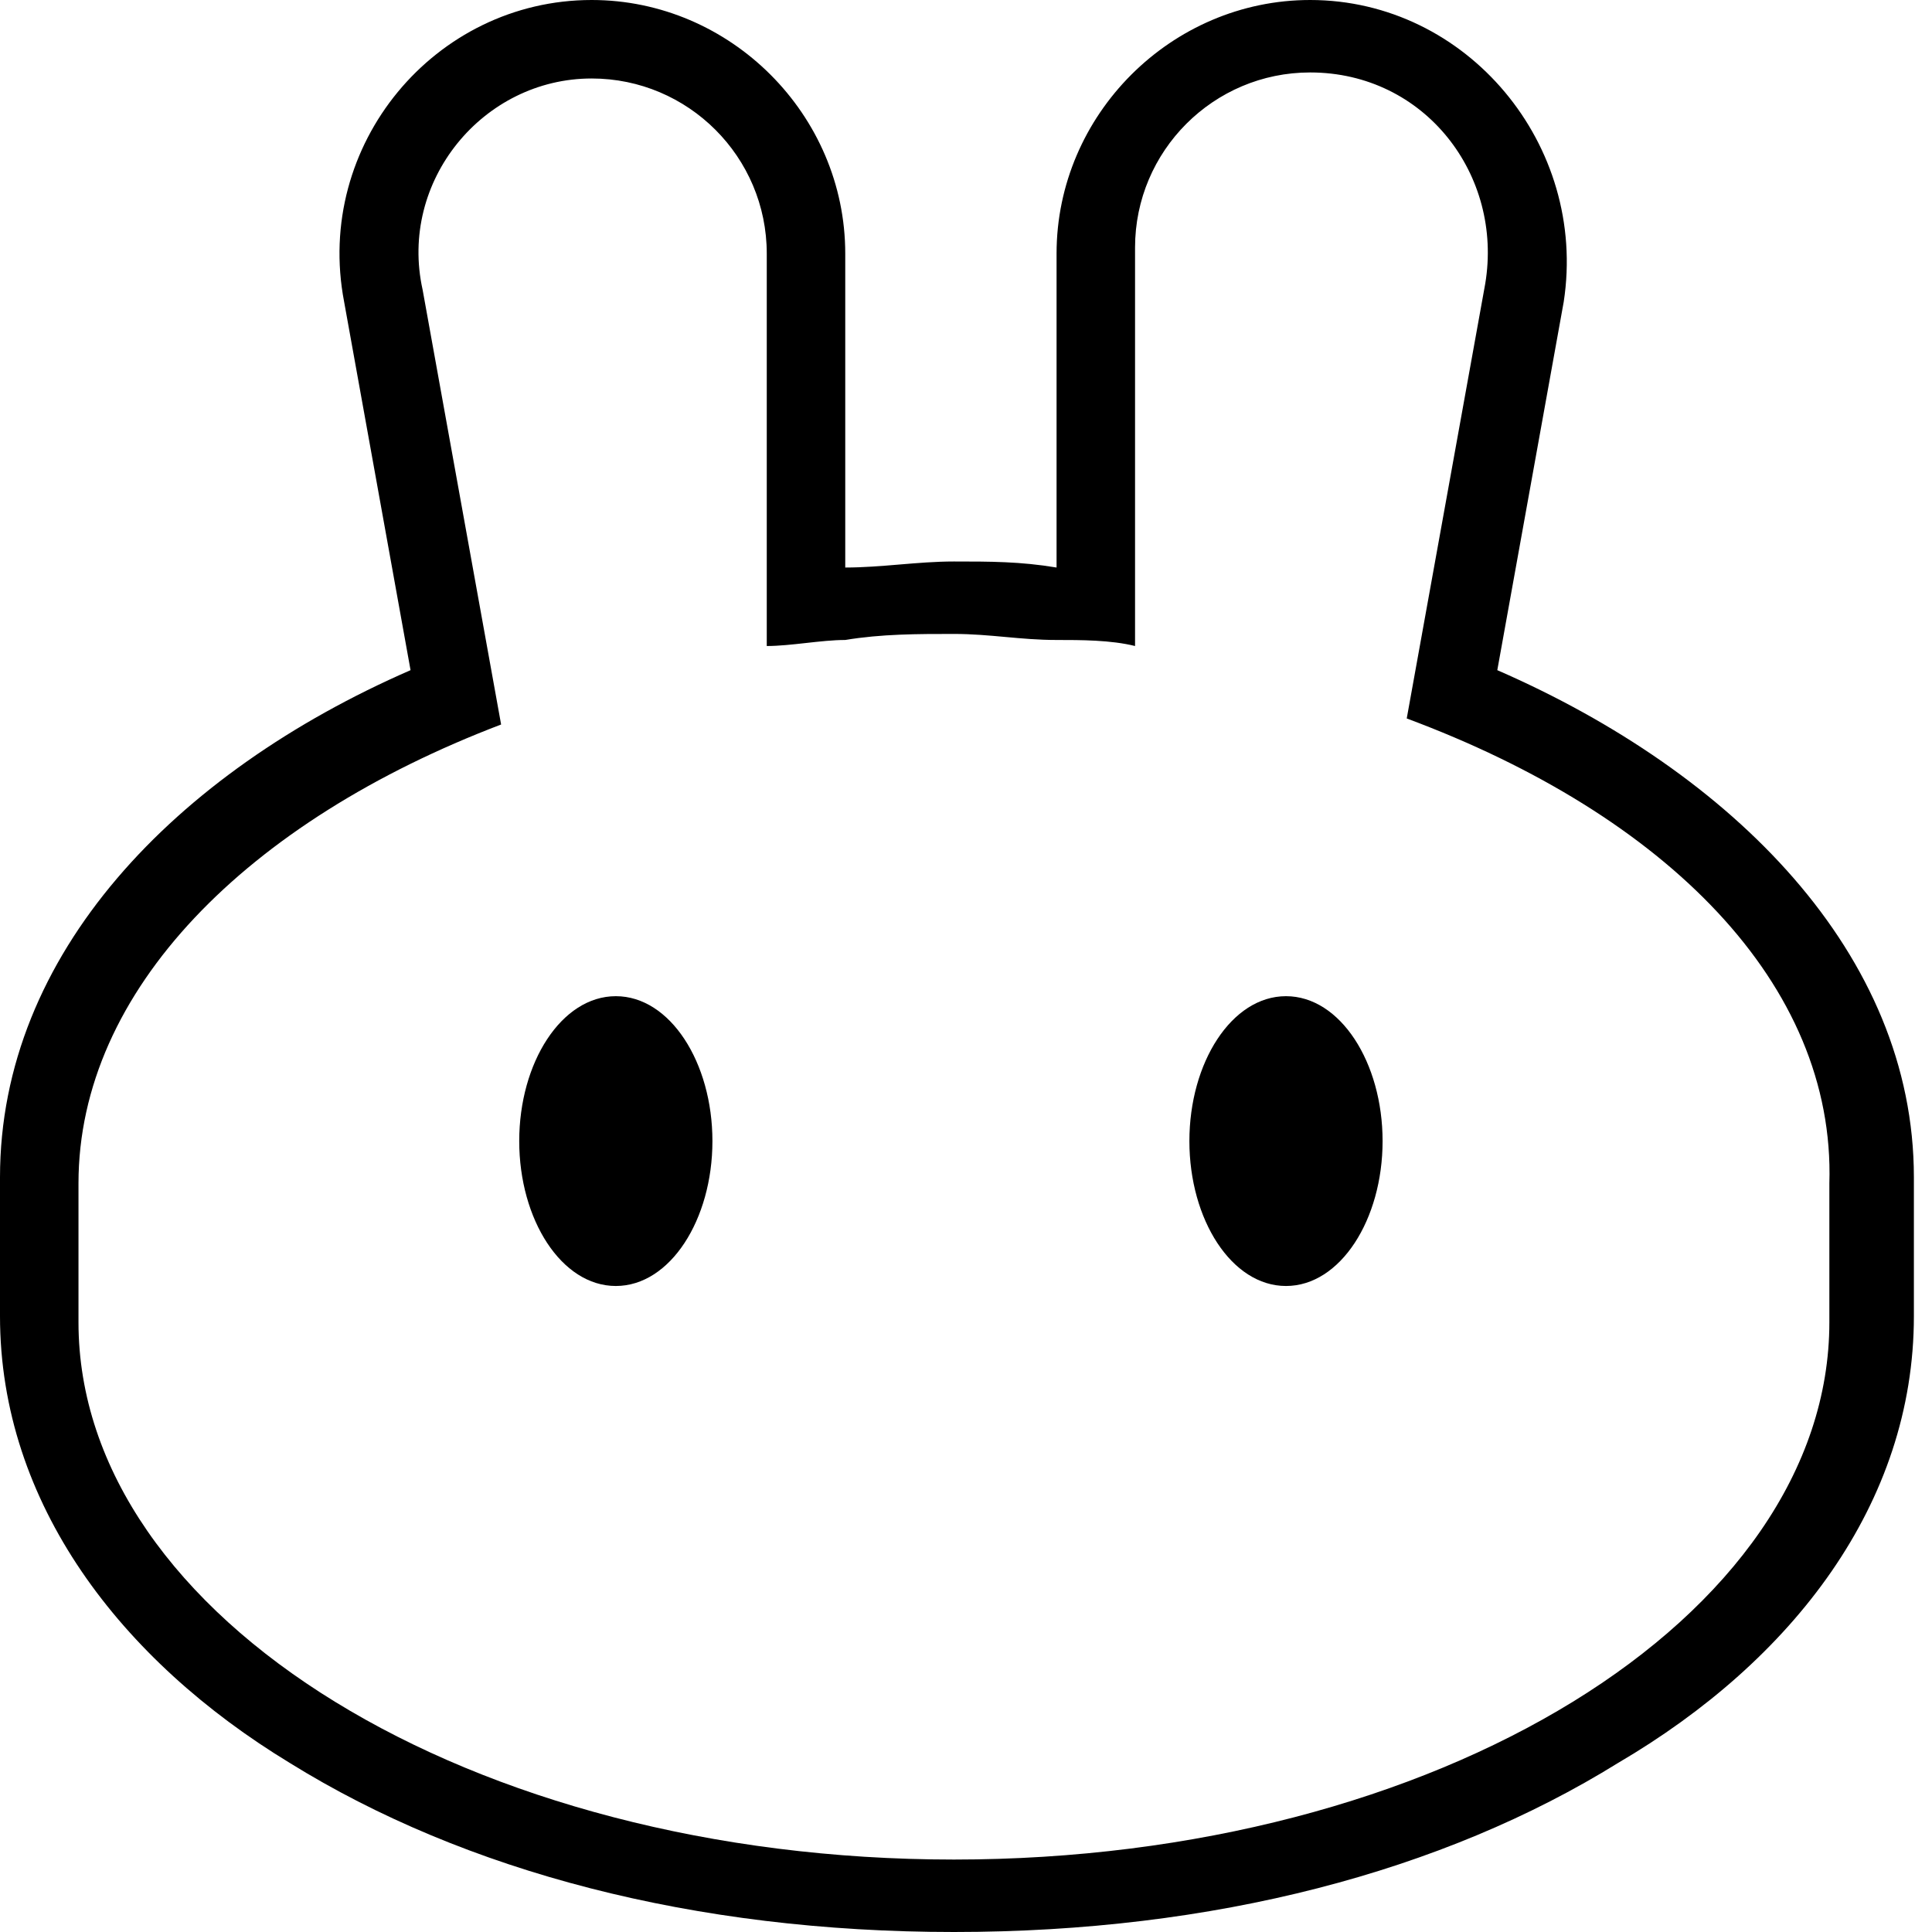 <svg width="32" height="32" viewBox="0 0 32 32" fill="none" xmlns="http://www.w3.org/2000/svg">
<g clip-path="url(#clip0)">
<path fill-rule="evenodd" clip-rule="evenodd" d="M5.7 5C5.2 2.4 7.2 0 9.8 0C12.1 0 14 1.9 14 4.2V9.4C14.6 9.4 15.2 9.3 15.8 9.3C16.4 9.3 16.9 9.3 17.5 9.4V4.2C17.5 1.9 19.4 0 21.7 0C24.3 0 26.3 2.4 25.9 5L24.8 11.1C28.7 12.8 31.7 15.8 31.7 19.5V21.8C31.7 24.9 29.7 27.5 26.8 29.2C23.9 31 20.1 32 15.8 32C11.5 32 7.7 31 4.8 29.2C2 27.5 0 24.9 0 21.8V19.5C0 15.8 2.9 12.8 6.8 11.1L5.7 5ZM23.3 11.9L24.6 4.7C24.9 2.9 23.6 1.2 21.7 1.2C20.1 1.2 18.8 2.5 18.8 4.1V10.7C18.4 10.6 17.9 10.6 17.5 10.6C16.9 10.6 16.4 10.5 15.8 10.5C15.2 10.5 14.6 10.5 14 10.6C13.6 10.6 13.1 10.7 12.7 10.7V4.2C12.7 2.6 11.4 1.3 9.8 1.3C8 1.3 6.6 3 7 4.8L8.3 12C4.1 13.6 1.3 16.4 1.3 19.6V21.9C1.3 26.8 7.8 30.8 15.8 30.8C23.8 30.8 30.3 26.8 30.3 21.9V19.6C30.4 16.3 27.6 13.5 23.3 11.9Z" fill="black"/>
<path d="M11.8 18.9C11.8 20.2 11.1 21.3 10.2 21.3C9.3 21.3 8.6 20.2 8.6 18.9C8.6 17.6 9.3 16.5 10.2 16.5C11.1 16.5 11.8 17.6 11.8 18.9Z" fill="black"/>
<path d="M22.9 18.9C22.9 20.2 22.2 21.3 21.3 21.3C20.4 21.3 19.7 20.2 19.7 18.9C19.7 17.6 20.4 16.5 21.3 16.5C22.2 16.5 22.9 17.6 22.9 18.9Z" fill="black"/>
</g>
<defs>
<clipPath id="clip0">
<rect width="31.7" height="32" fill="white"/>
</clipPath>
</defs>
</svg>
